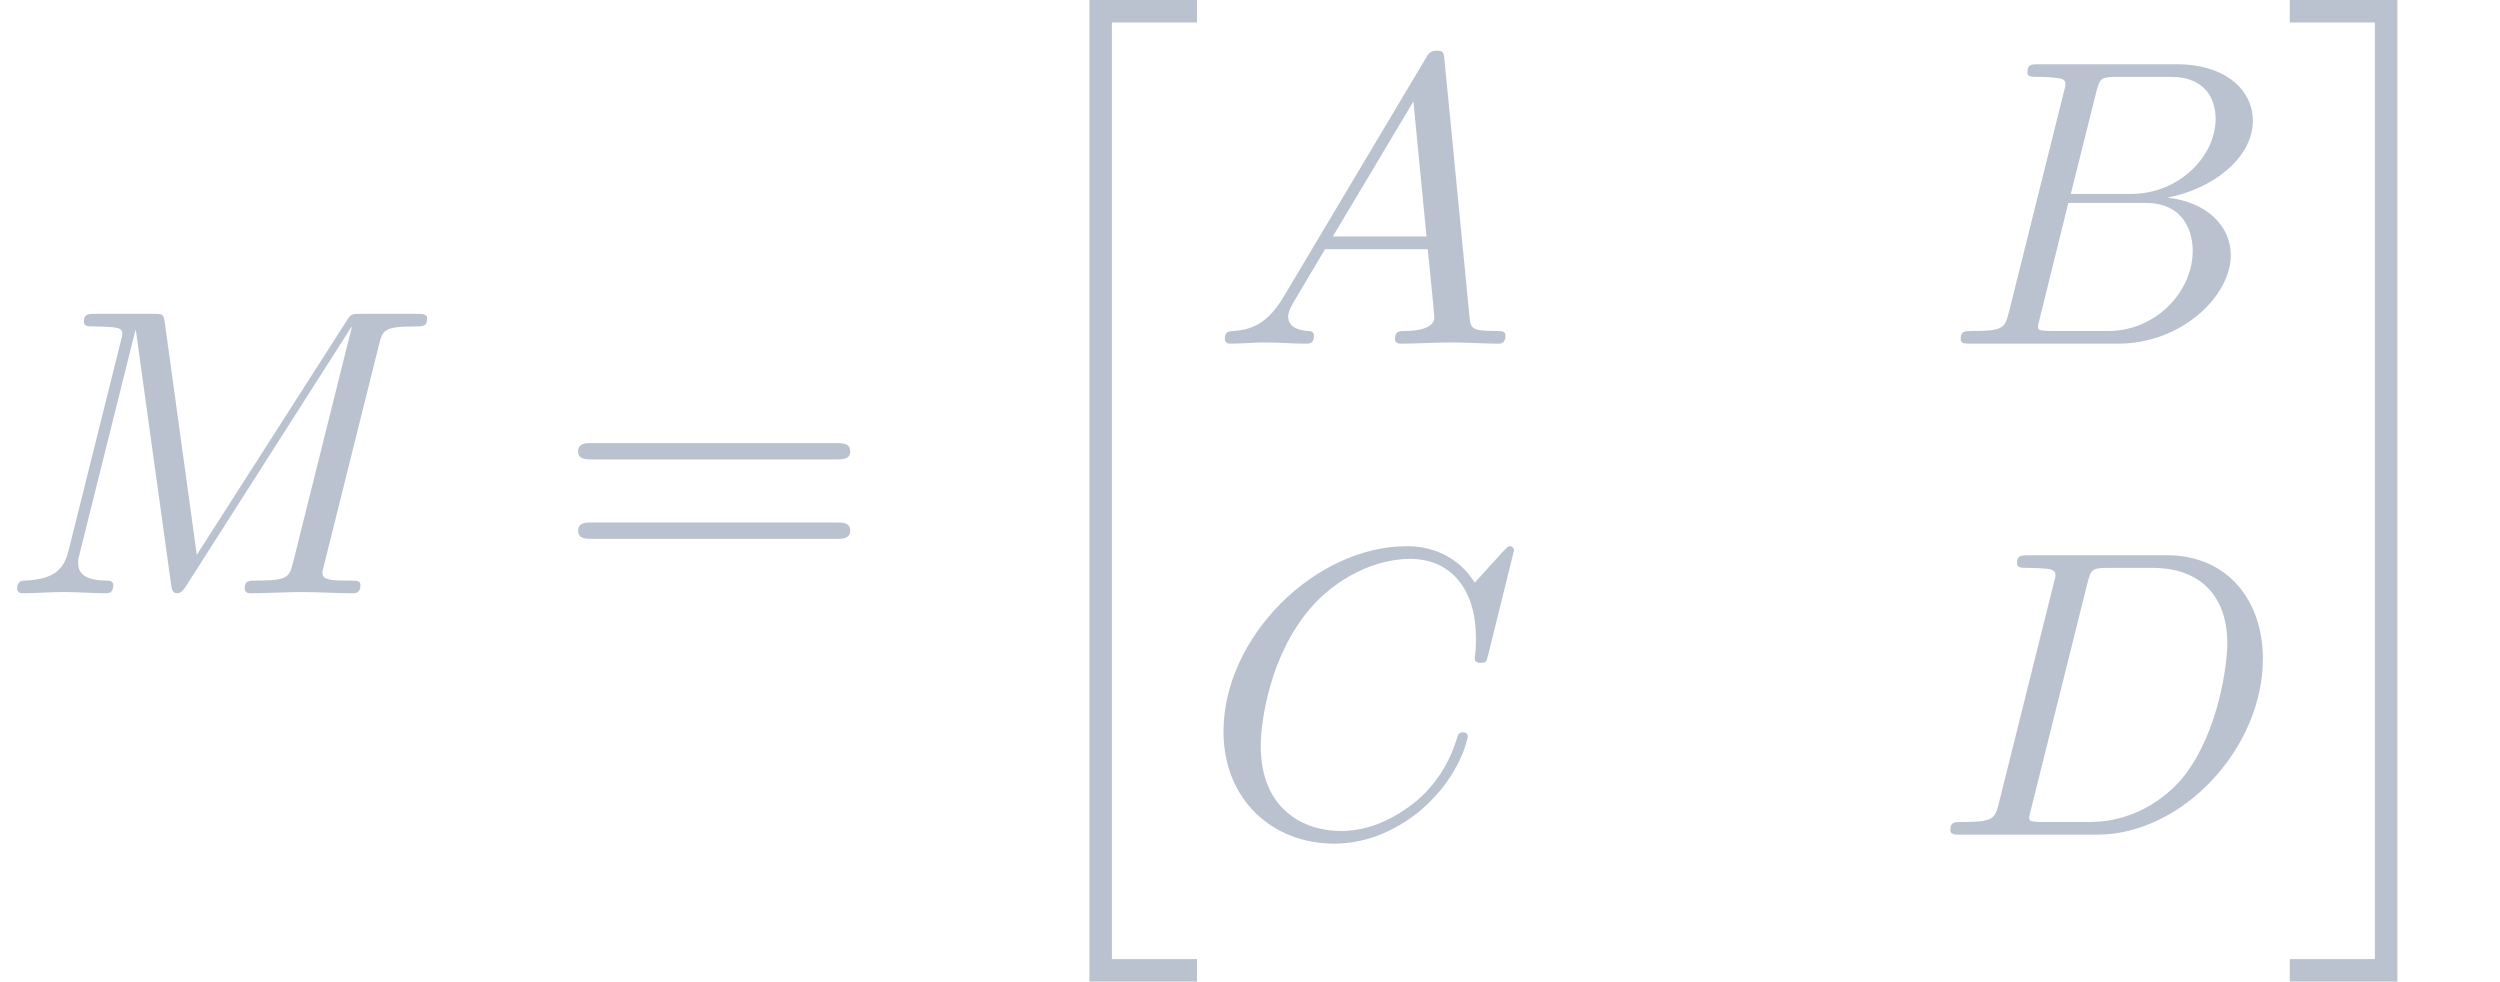 <?xml version='1.0' encoding='UTF-8'?>
<!-- This file was generated by dvisvgm 2.11.1 -->
<svg version='1.1' xmlns='http://www.w3.org/2000/svg' xmlns:xlink='http://www.w3.org/1999/xlink' width='99.343pt' height='39.022pt' viewBox='332.217 29.932 99.343 39.022'>
<defs>
<path id='g2-20' d='M2.491 23.502H5.111V22.954H3.039V.149H5.111V-.399H2.491V23.502Z'/>
<path id='g2-21' d='M2.212 22.954H.139V23.502H2.76V-.399H.139V.149H2.212V22.954Z'/>
<path id='g1-61' d='M6.844-3.258C6.994-3.258 7.183-3.258 7.183-3.457S6.994-3.656 6.854-3.656H.887C.747-3.656 .558-3.656 .558-3.457S.747-3.258 .897-3.258H6.844ZM6.854-1.325C6.994-1.325 7.183-1.325 7.183-1.524S6.994-1.724 6.844-1.724H.897C.747-1.724 .558-1.724 .558-1.524S.747-1.325 .887-1.325H6.854Z'/>
<path id='g0-65' d='M1.783-1.146C1.385-.478 .996-.339 .558-.309C.438-.299 .349-.299 .349-.11C.349-.05 .399 0 .478 0C.747 0 1.056-.03 1.335-.03C1.664-.03 2.012 0 2.331 0C2.391 0 2.521 0 2.521-.189C2.521-.299 2.431-.309 2.361-.309C2.132-.329 1.893-.408 1.893-.658C1.893-.777 1.953-.887 2.032-1.026L2.79-2.301H5.29C5.31-2.092 5.45-.737 5.45-.638C5.45-.339 4.932-.309 4.732-.309C4.593-.309 4.493-.309 4.493-.11C4.493 0 4.613 0 4.633 0C5.041 0 5.469-.03 5.878-.03C6.127-.03 6.755 0 7.004 0C7.064 0 7.183 0 7.183-.199C7.183-.309 7.083-.309 6.954-.309C6.336-.309 6.336-.379 6.306-.667L5.699-6.894C5.679-7.093 5.679-7.133 5.509-7.133C5.35-7.133 5.31-7.064 5.25-6.964L1.783-1.146ZM2.979-2.61L4.941-5.898L5.26-2.61H2.979Z'/>
<path id='g0-66' d='M1.594-.777C1.494-.389 1.474-.309 .687-.309C.518-.309 .418-.309 .418-.11C.418 0 .508 0 .687 0H4.244C5.818 0 6.994-1.176 6.994-2.152C6.994-2.869 6.416-3.447 5.45-3.557C6.486-3.746 7.532-4.483 7.532-5.43C7.532-6.167 6.874-6.804 5.679-6.804H2.331C2.142-6.804 2.042-6.804 2.042-6.605C2.042-6.496 2.132-6.496 2.321-6.496C2.341-6.496 2.531-6.496 2.7-6.476C2.879-6.456 2.969-6.446 2.969-6.316C2.969-6.276 2.959-6.247 2.929-6.127L1.594-.777ZM3.098-3.646L3.716-6.117C3.806-6.466 3.826-6.496 4.254-6.496H5.539C6.416-6.496 6.625-5.908 6.625-5.469C6.625-4.593 5.768-3.646 4.553-3.646H3.098ZM2.65-.309C2.511-.309 2.491-.309 2.431-.319C2.331-.329 2.301-.339 2.301-.418C2.301-.448 2.301-.468 2.351-.648L3.039-3.427H4.922C5.878-3.427 6.067-2.69 6.067-2.262C6.067-1.275 5.181-.309 4.005-.309H2.65Z'/>
<path id='g0-67' d='M7.572-6.924C7.572-6.954 7.552-7.024 7.462-7.024C7.432-7.024 7.422-7.014 7.313-6.904L6.615-6.137C6.526-6.276 6.067-7.024 4.961-7.024C2.74-7.024 .498-4.822 .498-2.511C.498-.867 1.674 .219 3.198 .219C4.065 .219 4.822-.179 5.35-.638C6.276-1.455 6.446-2.361 6.446-2.391C6.446-2.491 6.346-2.491 6.326-2.491C6.267-2.491 6.217-2.471 6.197-2.391C6.107-2.102 5.878-1.395 5.191-.817C4.503-.259 3.875-.09 3.357-.09C2.461-.09 1.405-.608 1.405-2.162C1.405-2.73 1.614-4.344 2.61-5.509C3.218-6.217 4.154-6.715 5.041-6.715C6.057-6.715 6.645-5.948 6.645-4.792C6.645-4.394 6.615-4.384 6.615-4.284S6.725-4.184 6.765-4.184C6.894-4.184 6.894-4.204 6.944-4.384L7.572-6.924Z'/>
<path id='g0-68' d='M1.584-.777C1.484-.389 1.465-.309 .677-.309C.508-.309 .399-.309 .399-.12C.399 0 .488 0 .677 0H3.975C6.047 0 8.01-2.102 8.01-4.284C8.01-5.689 7.163-6.804 5.669-6.804H2.321C2.132-6.804 2.022-6.804 2.022-6.615C2.022-6.496 2.112-6.496 2.311-6.496C2.441-6.496 2.62-6.486 2.74-6.476C2.899-6.456 2.959-6.426 2.959-6.316C2.959-6.276 2.949-6.247 2.919-6.127L1.584-.777ZM3.736-6.117C3.826-6.466 3.846-6.496 4.274-6.496H5.34C6.316-6.496 7.143-5.968 7.143-4.653C7.143-4.164 6.944-2.531 6.097-1.435C5.808-1.066 5.021-.309 3.796-.309H2.67C2.531-.309 2.511-.309 2.451-.319C2.351-.329 2.321-.339 2.321-.418C2.321-.448 2.321-.468 2.371-.648L3.736-6.117Z'/>
<path id='g0-77' d='M9.225-6.037C9.315-6.396 9.335-6.496 10.082-6.496C10.311-6.496 10.401-6.496 10.401-6.695C10.401-6.804 10.301-6.804 10.132-6.804H8.817C8.558-6.804 8.548-6.804 8.428-6.615L4.792-.936L4.015-6.575C3.985-6.804 3.965-6.804 3.706-6.804H2.341C2.152-6.804 2.042-6.804 2.042-6.615C2.042-6.496 2.132-6.496 2.331-6.496C2.461-6.496 2.64-6.486 2.76-6.476C2.919-6.456 2.979-6.426 2.979-6.316C2.979-6.276 2.969-6.247 2.939-6.127L1.674-1.056C1.574-.658 1.405-.339 .598-.309C.548-.309 .418-.299 .418-.12C.418-.03 .478 0 .558 0C.877 0 1.225-.03 1.554-.03C1.893-.03 2.252 0 2.58 0C2.63 0 2.76 0 2.76-.199C2.76-.309 2.65-.309 2.58-.309C2.012-.319 1.903-.518 1.903-.747C1.903-.817 1.913-.867 1.943-.976L3.298-6.406H3.308L4.164-.229C4.184-.11 4.194 0 4.314 0C4.423 0 4.483-.11 4.533-.179L8.558-6.486H8.568L7.143-.777C7.044-.389 7.024-.309 6.237-.309C6.067-.309 5.958-.309 5.958-.12C5.958 0 6.077 0 6.107 0C6.386 0 7.064-.03 7.342-.03C7.751-.03 8.179 0 8.588 0C8.648 0 8.777 0 8.777-.199C8.777-.309 8.687-.309 8.498-.309C8.13-.309 7.851-.309 7.851-.488C7.851-.528 7.851-.548 7.9-.727L9.225-6.037Z'/>
</defs>
<g id='page1' transform='matrix(1.632 0 0 1.632 0 0)'>
<g fill='#bbc2cf'>
<use x='203.564' y='32.786' xlink:href='#g0-77'/>
<use x='217.083' y='32.786' xlink:href='#g1-61'/>
<use x='227.599' y='18.739' xlink:href='#g2-20'/>
<use x='233.038' y='26.709' xlink:href='#g0-65'/>
<use x='250.887' y='26.709' xlink:href='#g0-66'/>
<use x='232.857' y='38.664' xlink:href='#g0-67'/>
<use x='250.653' y='38.664' xlink:href='#g0-68'/>
<use x='259.178' y='18.739' xlink:href='#g2-21'/>
</g>
</g>
</svg>